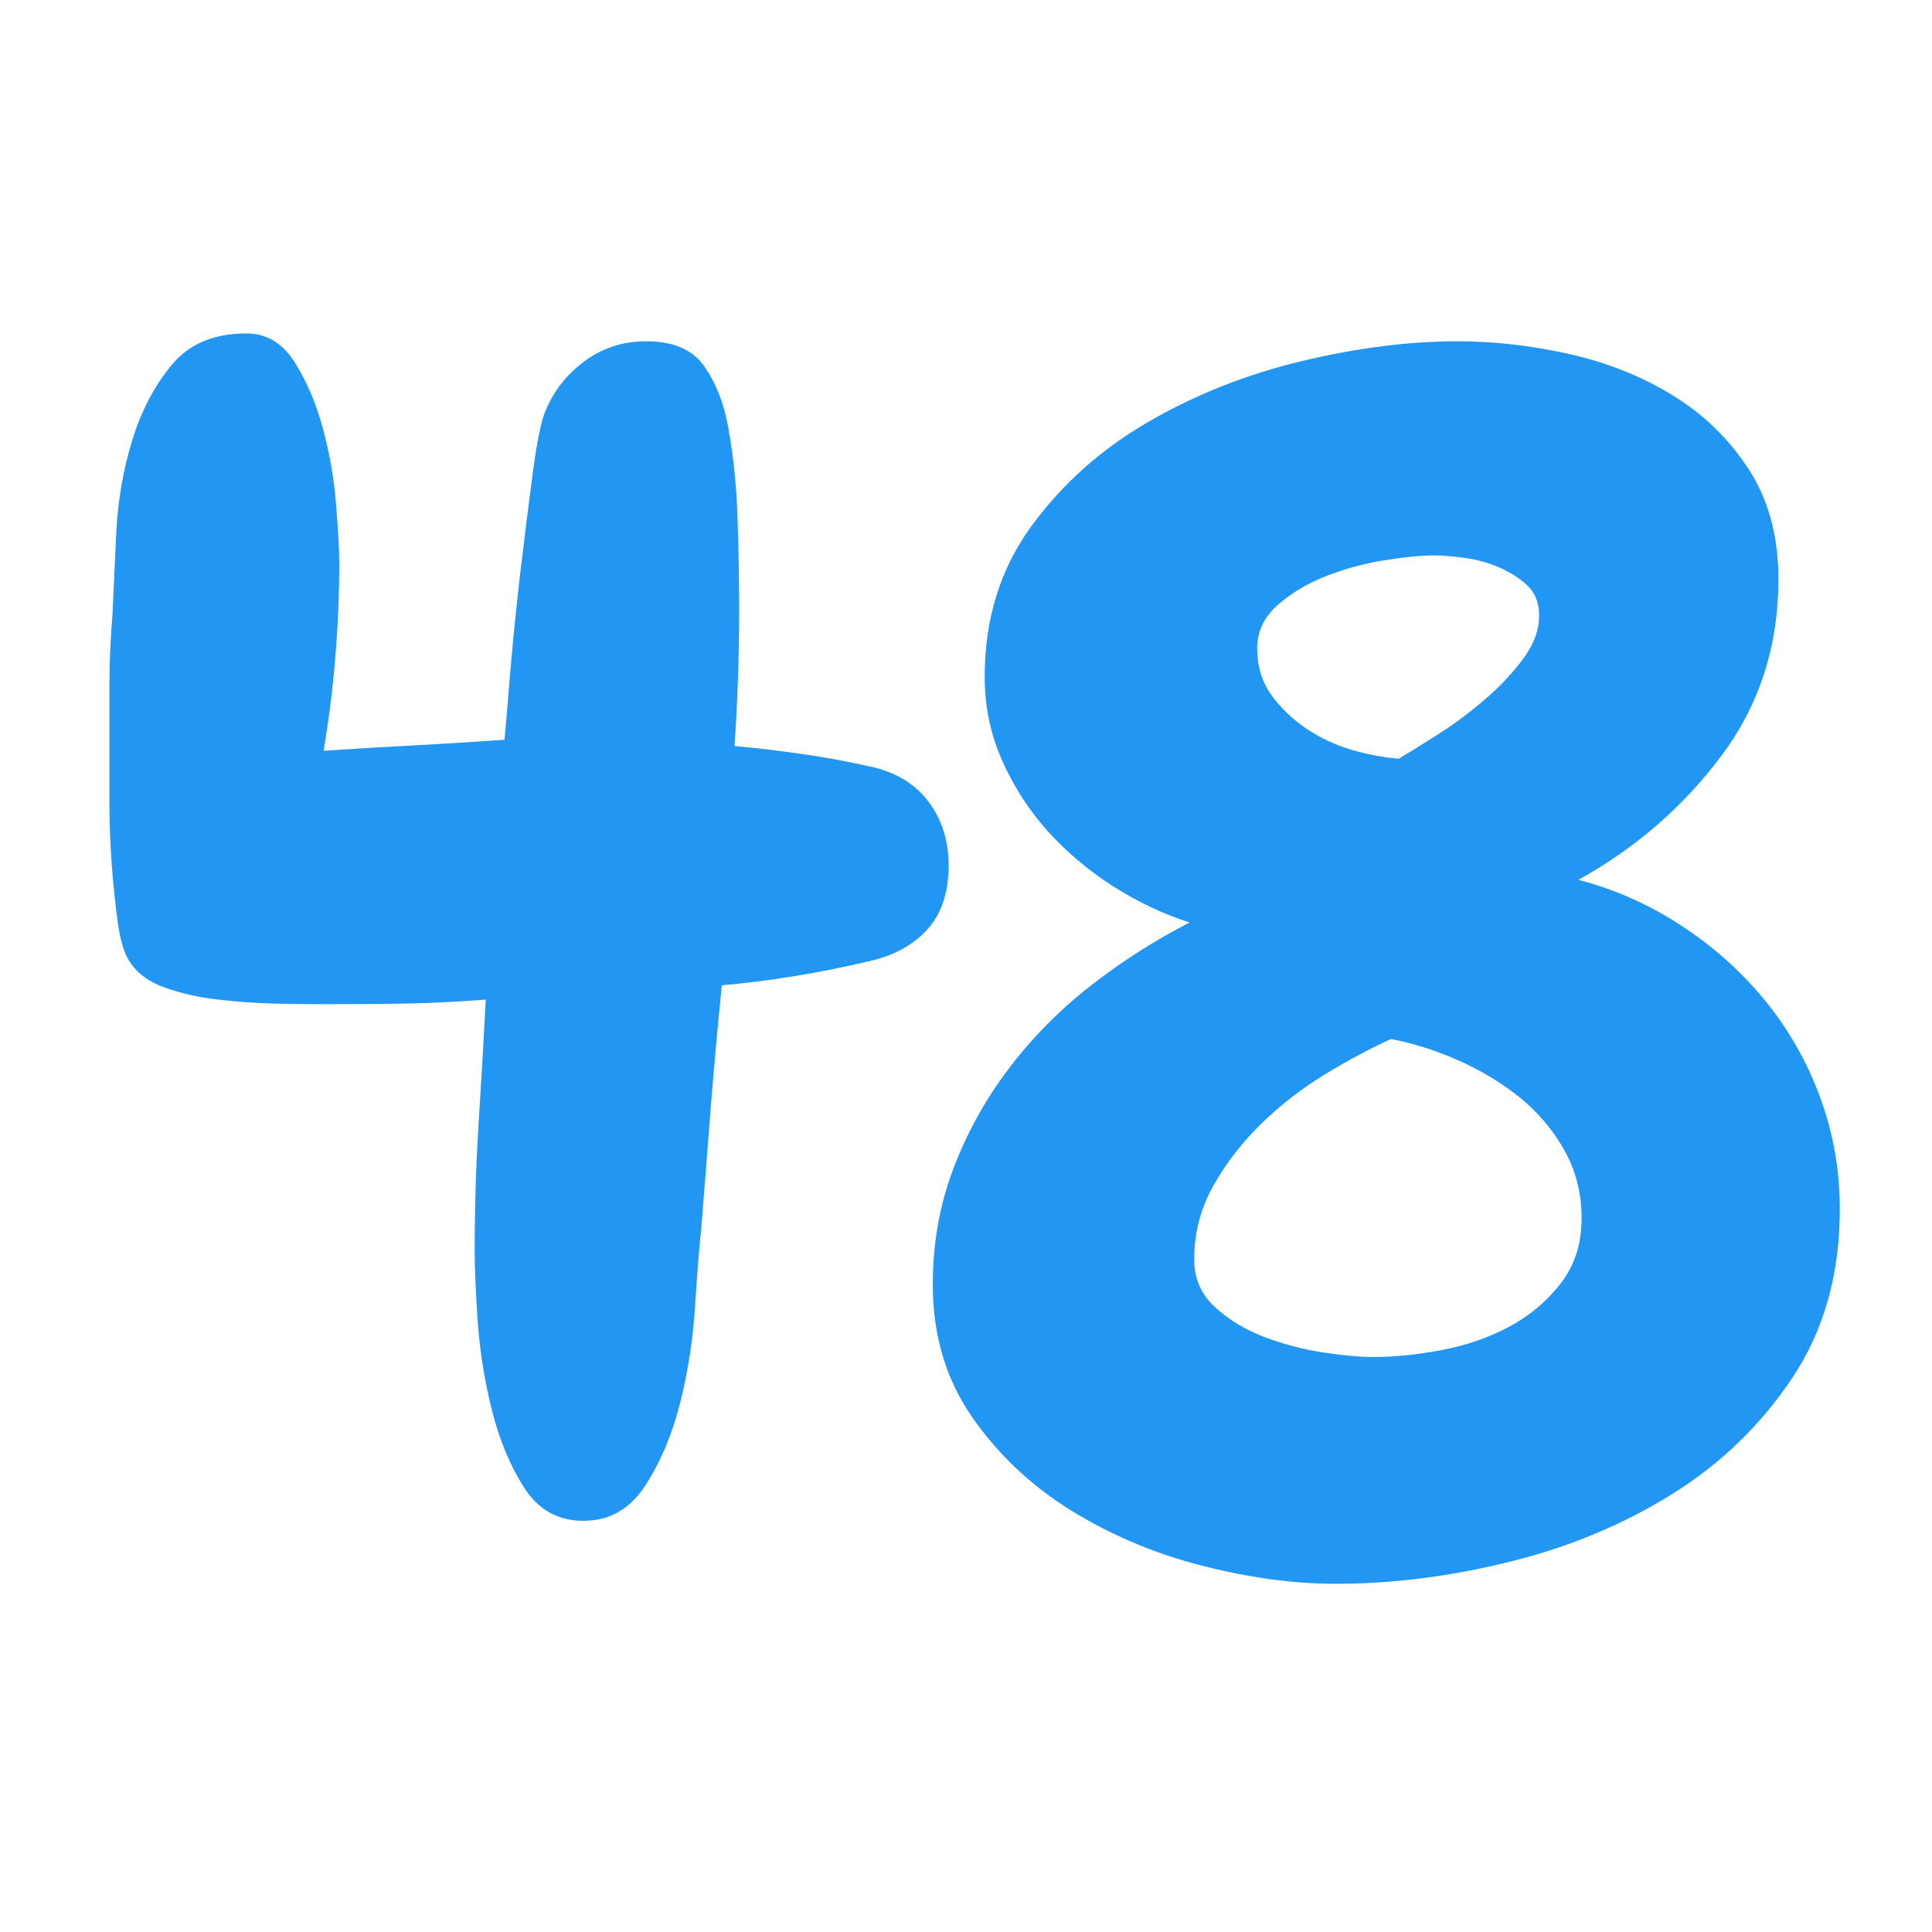 <svg xmlns="http://www.w3.org/2000/svg" xmlns:xlink="http://www.w3.org/1999/xlink" width="200" zoomAndPan="magnify" viewBox="0 0 150 150" height="200" preserveAspectRatio="xMidYMid meet" version="1.2"><defs/><g id="694a15a92d"><g style="fill:#2196f3;fill-opacity:1;"><g transform="translate(4.699, 116.482)"><path style="stroke:none" d="M 68.953 -49.266 C 68.953 -47.148 68.379 -45.477 67.234 -44.25 C 66.098 -43.031 64.551 -42.219 62.594 -41.812 C 58.758 -40.914 55.008 -40.305 51.344 -39.984 C 51.02 -36.797 50.734 -33.633 50.484 -30.5 C 50.242 -27.363 50 -24.25 49.75 -21.156 C 49.594 -19.688 49.43 -17.664 49.266 -15.094 C 49.109 -12.531 48.723 -10.023 48.109 -7.578 C 47.492 -5.129 46.594 -2.988 45.406 -1.156 C 44.227 0.676 42.625 1.594 40.594 1.594 C 38.633 1.594 37.102 0.738 36 -0.969 C 34.906 -2.688 34.07 -4.688 33.5 -6.969 C 32.926 -9.25 32.555 -11.551 32.391 -13.875 C 32.234 -16.195 32.156 -18.008 32.156 -19.312 C 32.156 -22.656 32.254 -25.938 32.453 -29.156 C 32.66 -32.375 32.848 -35.613 33.016 -38.875 C 30.891 -38.707 28.766 -38.602 26.641 -38.562 C 24.523 -38.531 22.41 -38.516 20.297 -38.516 C 19.316 -38.516 18.094 -38.531 16.625 -38.562 C 15.156 -38.602 13.688 -38.707 12.219 -38.875 C 10.758 -39.039 9.395 -39.348 8.125 -39.797 C 6.863 -40.242 5.945 -40.914 5.375 -41.812 C 4.969 -42.383 4.66 -43.383 4.453 -44.812 C 4.254 -46.238 4.094 -47.785 3.969 -49.453 C 3.852 -51.117 3.797 -52.727 3.797 -54.281 C 3.797 -55.832 3.797 -56.973 3.797 -57.703 C 3.797 -59.578 3.797 -61.41 3.797 -63.203 C 3.797 -64.992 3.875 -66.828 4.031 -68.703 C 4.113 -70.492 4.211 -72.633 4.328 -75.125 C 4.453 -77.613 4.863 -80 5.562 -82.281 C 6.258 -84.562 7.281 -86.516 8.625 -88.141 C 9.969 -89.773 11.898 -90.594 14.422 -90.594 C 15.973 -90.594 17.219 -89.859 18.156 -88.391 C 19.094 -86.922 19.828 -85.207 20.359 -83.25 C 20.891 -81.301 21.234 -79.328 21.391 -77.328 C 21.555 -75.328 21.641 -73.797 21.641 -72.734 C 21.641 -70.297 21.535 -67.852 21.328 -65.406 C 21.129 -62.957 20.828 -60.551 20.422 -58.188 C 22.785 -58.352 25.129 -58.492 27.453 -58.609 C 29.773 -58.734 32.113 -58.879 34.469 -59.047 C 34.551 -59.859 34.691 -61.508 34.891 -64 C 35.098 -66.488 35.363 -69.133 35.688 -71.938 C 36.02 -74.75 36.348 -77.379 36.672 -79.828 C 37.004 -82.273 37.332 -83.863 37.656 -84.594 C 38.301 -86.145 39.316 -87.43 40.703 -88.453 C 42.086 -89.473 43.68 -89.984 45.484 -89.984 C 47.598 -89.984 49.102 -89.328 50 -88.016 C 50.895 -86.711 51.504 -85.164 51.828 -83.375 C 52.242 -81.094 52.488 -78.727 52.562 -76.281 C 52.645 -73.844 52.688 -71.441 52.688 -69.078 C 52.688 -65.566 52.566 -62.062 52.328 -58.562 C 54.117 -58.395 55.867 -58.188 57.578 -57.938 C 59.297 -57.695 61.051 -57.375 62.844 -56.969 C 64.789 -56.562 66.297 -55.664 67.359 -54.281 C 68.422 -52.895 68.953 -51.223 68.953 -49.266 Z M 68.953 -49.266 "/></g></g><g style="fill:#2196f3;fill-opacity:1;"><g transform="translate(71.201, 116.482)"><path style="stroke:none" d="M 71.641 -22.609 C 71.641 -17.555 70.414 -13.195 67.969 -9.531 C 65.531 -5.863 62.414 -2.848 58.625 -0.484 C 54.832 1.879 50.633 3.629 46.031 4.766 C 41.426 5.91 36.922 6.484 32.516 6.484 C 29.254 6.484 25.789 6.016 22.125 5.078 C 18.457 4.141 15.07 2.711 11.969 0.797 C 8.875 -1.117 6.305 -3.539 4.266 -6.469 C 2.234 -9.406 1.219 -12.832 1.219 -16.75 C 1.219 -19.926 1.75 -22.922 2.812 -25.734 C 3.875 -28.547 5.32 -31.156 7.156 -33.562 C 8.988 -35.969 11.102 -38.102 13.5 -39.969 C 15.906 -41.844 18.457 -43.473 21.156 -44.859 C 19.113 -45.516 17.133 -46.453 15.219 -47.672 C 13.301 -48.898 11.609 -50.328 10.141 -51.953 C 8.68 -53.586 7.5 -55.422 6.594 -57.453 C 5.695 -59.492 5.25 -61.656 5.25 -63.938 C 5.25 -68.414 6.453 -72.305 8.859 -75.609 C 11.266 -78.91 14.301 -81.617 17.969 -83.734 C 21.633 -85.859 25.609 -87.43 29.891 -88.453 C 34.172 -89.473 38.188 -89.984 41.938 -89.984 C 44.789 -89.984 47.68 -89.656 50.609 -89 C 53.547 -88.344 56.219 -87.281 58.625 -85.812 C 61.031 -84.352 63.004 -82.441 64.547 -80.078 C 66.098 -77.711 66.875 -74.859 66.875 -71.516 C 66.875 -66.297 65.383 -61.707 62.406 -57.75 C 59.438 -53.801 55.75 -50.609 51.344 -48.172 C 54.195 -47.43 56.863 -46.242 59.344 -44.609 C 61.832 -42.984 63.992 -41.051 65.828 -38.812 C 67.66 -36.57 69.086 -34.066 70.109 -31.297 C 71.129 -28.523 71.641 -25.629 71.641 -22.609 Z M 48.297 -68.703 C 48.297 -69.68 47.988 -70.457 47.375 -71.031 C 46.758 -71.602 46.023 -72.07 45.172 -72.438 C 44.316 -72.801 43.422 -73.047 42.484 -73.172 C 41.547 -73.297 40.75 -73.359 40.094 -73.359 C 39.113 -73.359 37.848 -73.234 36.297 -72.984 C 34.754 -72.742 33.25 -72.336 31.781 -71.766 C 30.312 -71.191 29.047 -70.438 27.984 -69.5 C 26.93 -68.562 26.406 -67.441 26.406 -66.141 C 26.406 -64.754 26.77 -63.551 27.5 -62.531 C 28.238 -61.508 29.156 -60.629 30.25 -59.891 C 31.352 -59.16 32.535 -58.613 33.797 -58.25 C 35.066 -57.883 36.27 -57.66 37.406 -57.578 C 38.219 -58.066 39.234 -58.695 40.453 -59.469 C 41.68 -60.25 42.883 -61.145 44.062 -62.156 C 45.25 -63.176 46.25 -64.238 47.062 -65.344 C 47.883 -66.445 48.297 -67.566 48.297 -68.703 Z M 51.594 -21.891 C 51.594 -23.836 51.145 -25.602 50.25 -27.188 C 49.352 -28.781 48.191 -30.148 46.766 -31.297 C 45.336 -32.441 43.742 -33.398 41.984 -34.172 C 40.234 -34.941 38.504 -35.488 36.797 -35.812 C 35.172 -35.082 33.457 -34.164 31.656 -33.062 C 29.863 -31.969 28.211 -30.688 26.703 -29.219 C 25.203 -27.75 23.961 -26.141 22.984 -24.391 C 22.004 -22.641 21.516 -20.742 21.516 -18.703 C 21.516 -17.234 22.039 -16.008 23.094 -15.031 C 24.156 -14.051 25.422 -13.273 26.891 -12.703 C 28.359 -12.141 29.883 -11.734 31.469 -11.484 C 33.062 -11.242 34.391 -11.125 35.453 -11.125 C 37.086 -11.125 38.859 -11.305 40.766 -11.672 C 42.68 -12.035 44.43 -12.645 46.016 -13.5 C 47.609 -14.363 48.938 -15.488 50 -16.875 C 51.062 -18.258 51.594 -19.93 51.594 -21.891 Z M 51.594 -21.891 "/></g></g></g></svg>